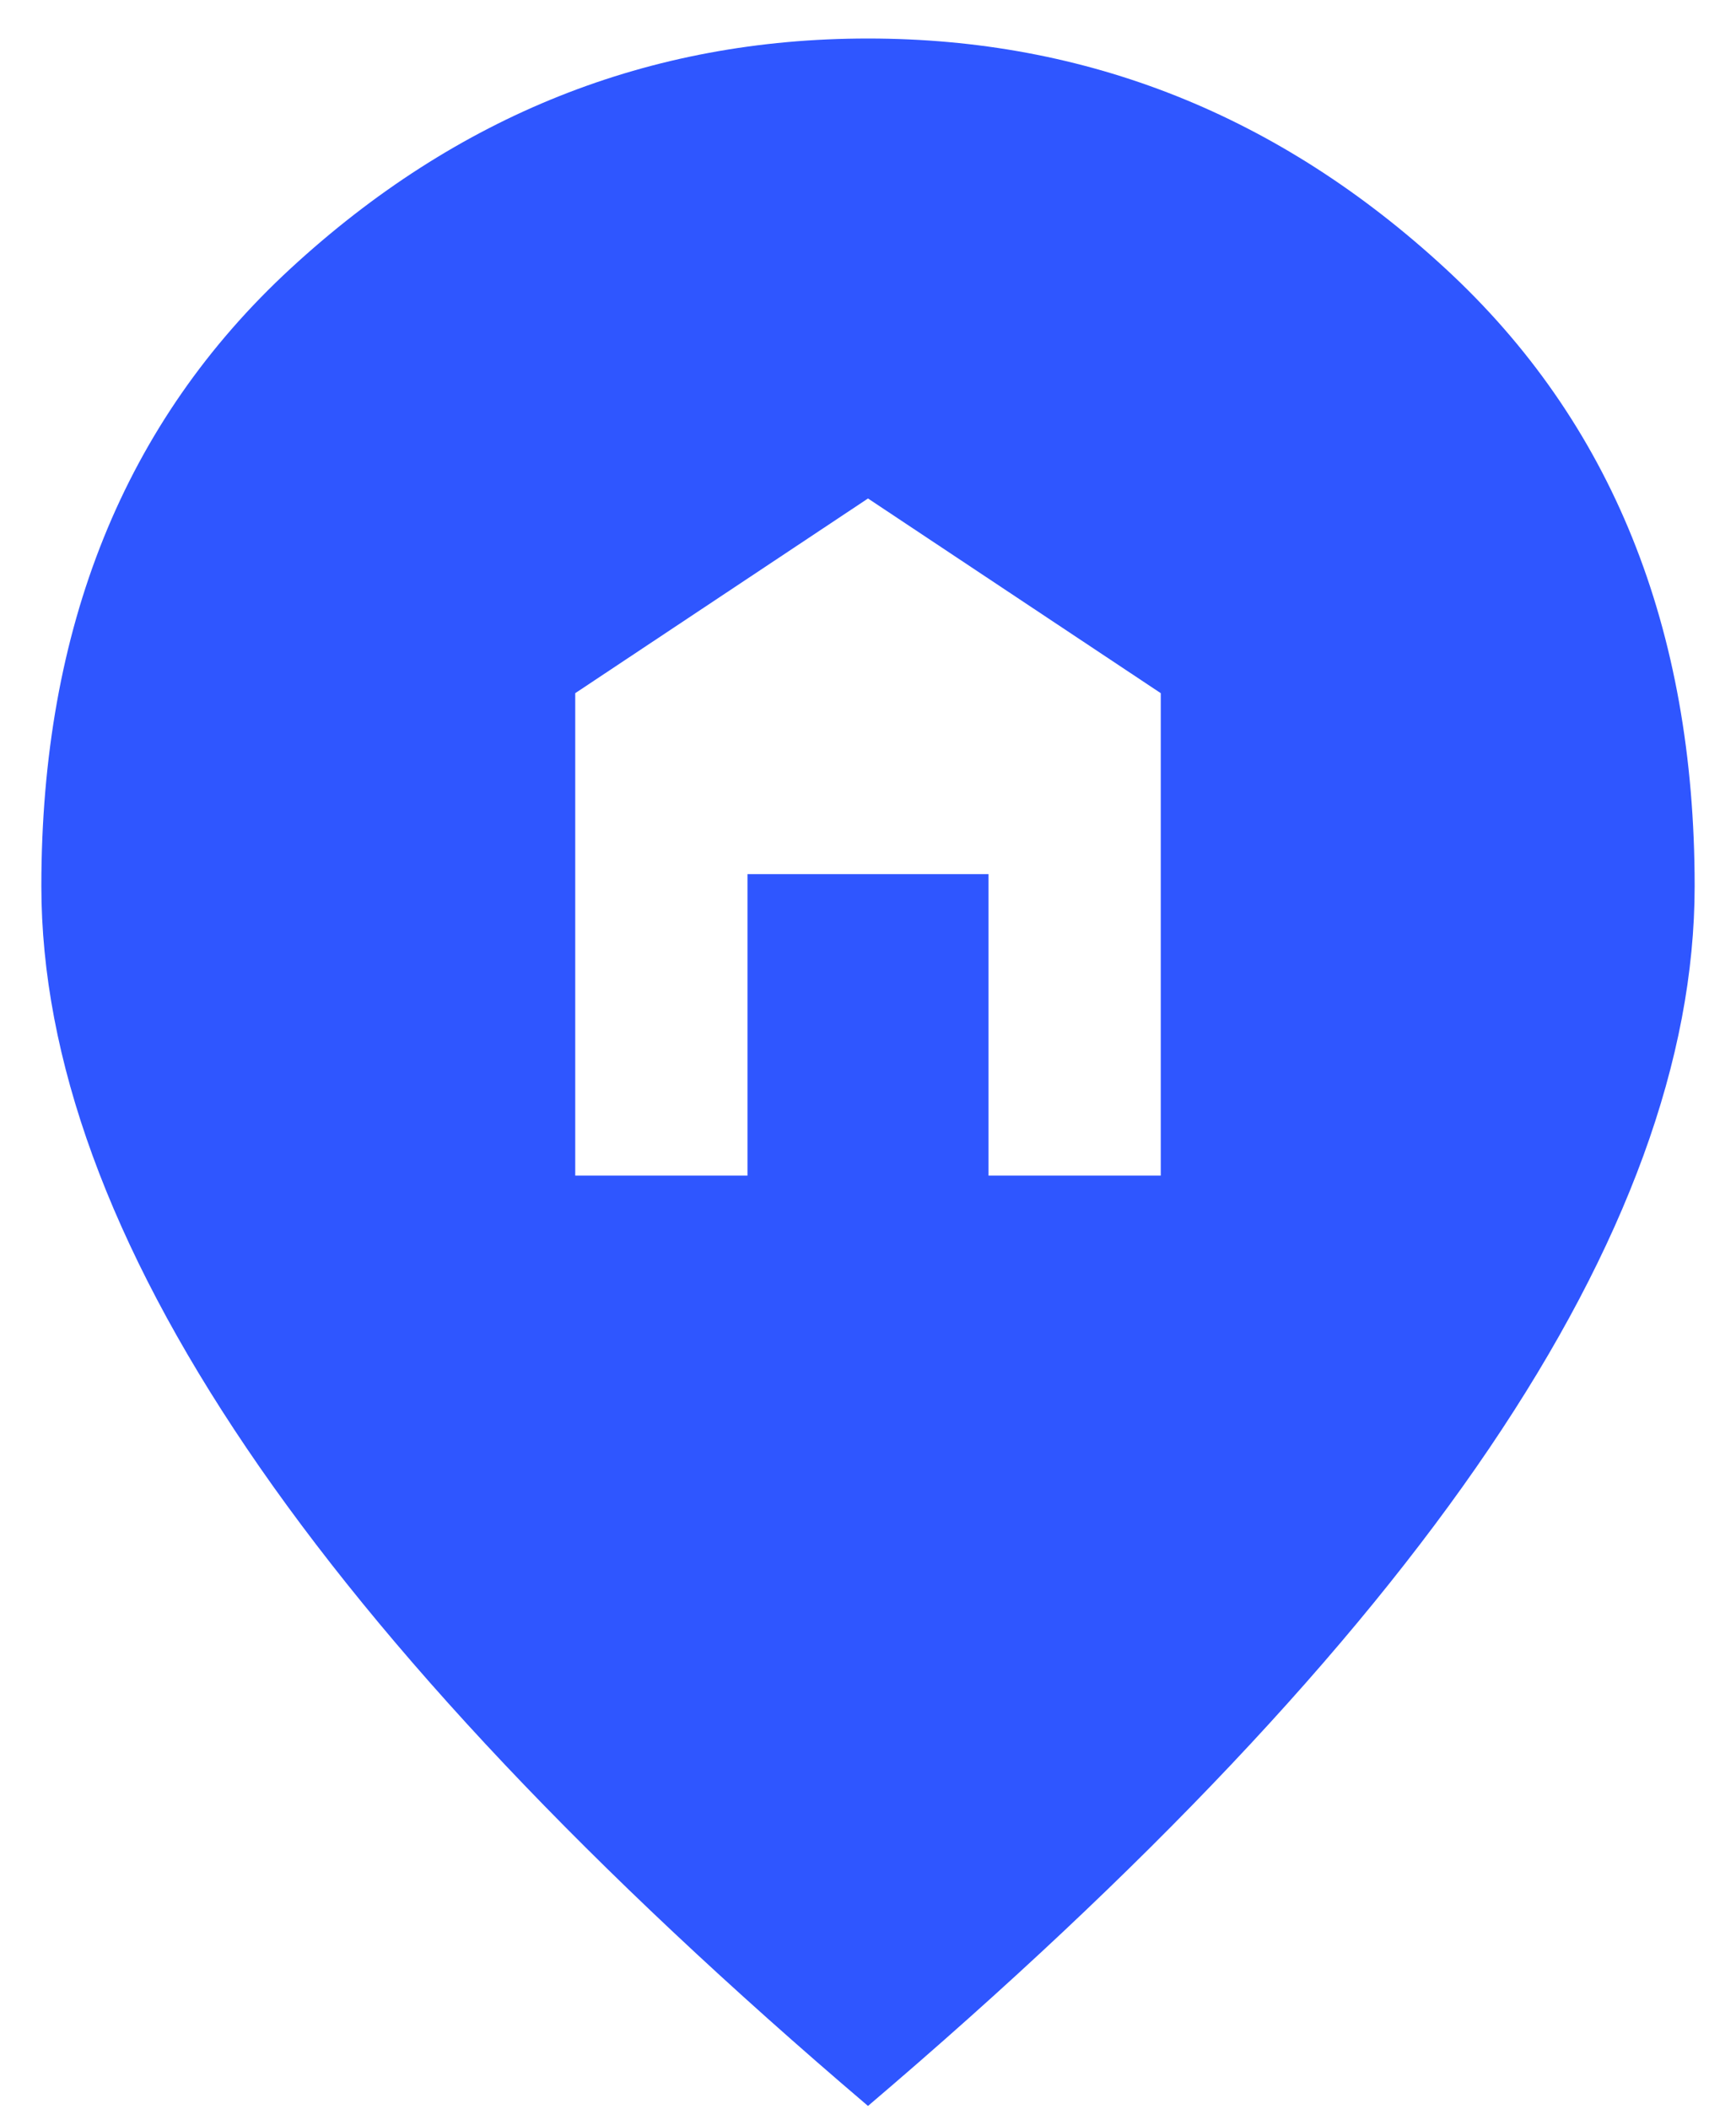 <svg width="28" height="34" viewBox="0 0 28 34" fill="none" xmlns="http://www.w3.org/2000/svg">
<path d="M9.278 18.954H12.056V14.093H15.944V18.954H18.722V11.176L14 8.037L9.278 11.176V18.954ZM14 33.954C9.528 30.148 6.187 26.614 3.979 23.35C1.771 20.086 0.667 17.065 0.667 14.287C0.667 10.121 2.007 6.801 4.687 4.329C7.368 1.857 10.472 0.621 14 0.621C17.528 0.621 20.632 1.857 23.312 4.329C25.993 6.801 27.333 10.121 27.333 14.287C27.333 17.065 26.229 20.086 24.021 23.35C21.812 26.614 18.472 30.148 14 33.954Z" fill="#2F56FF"/>
</svg>
